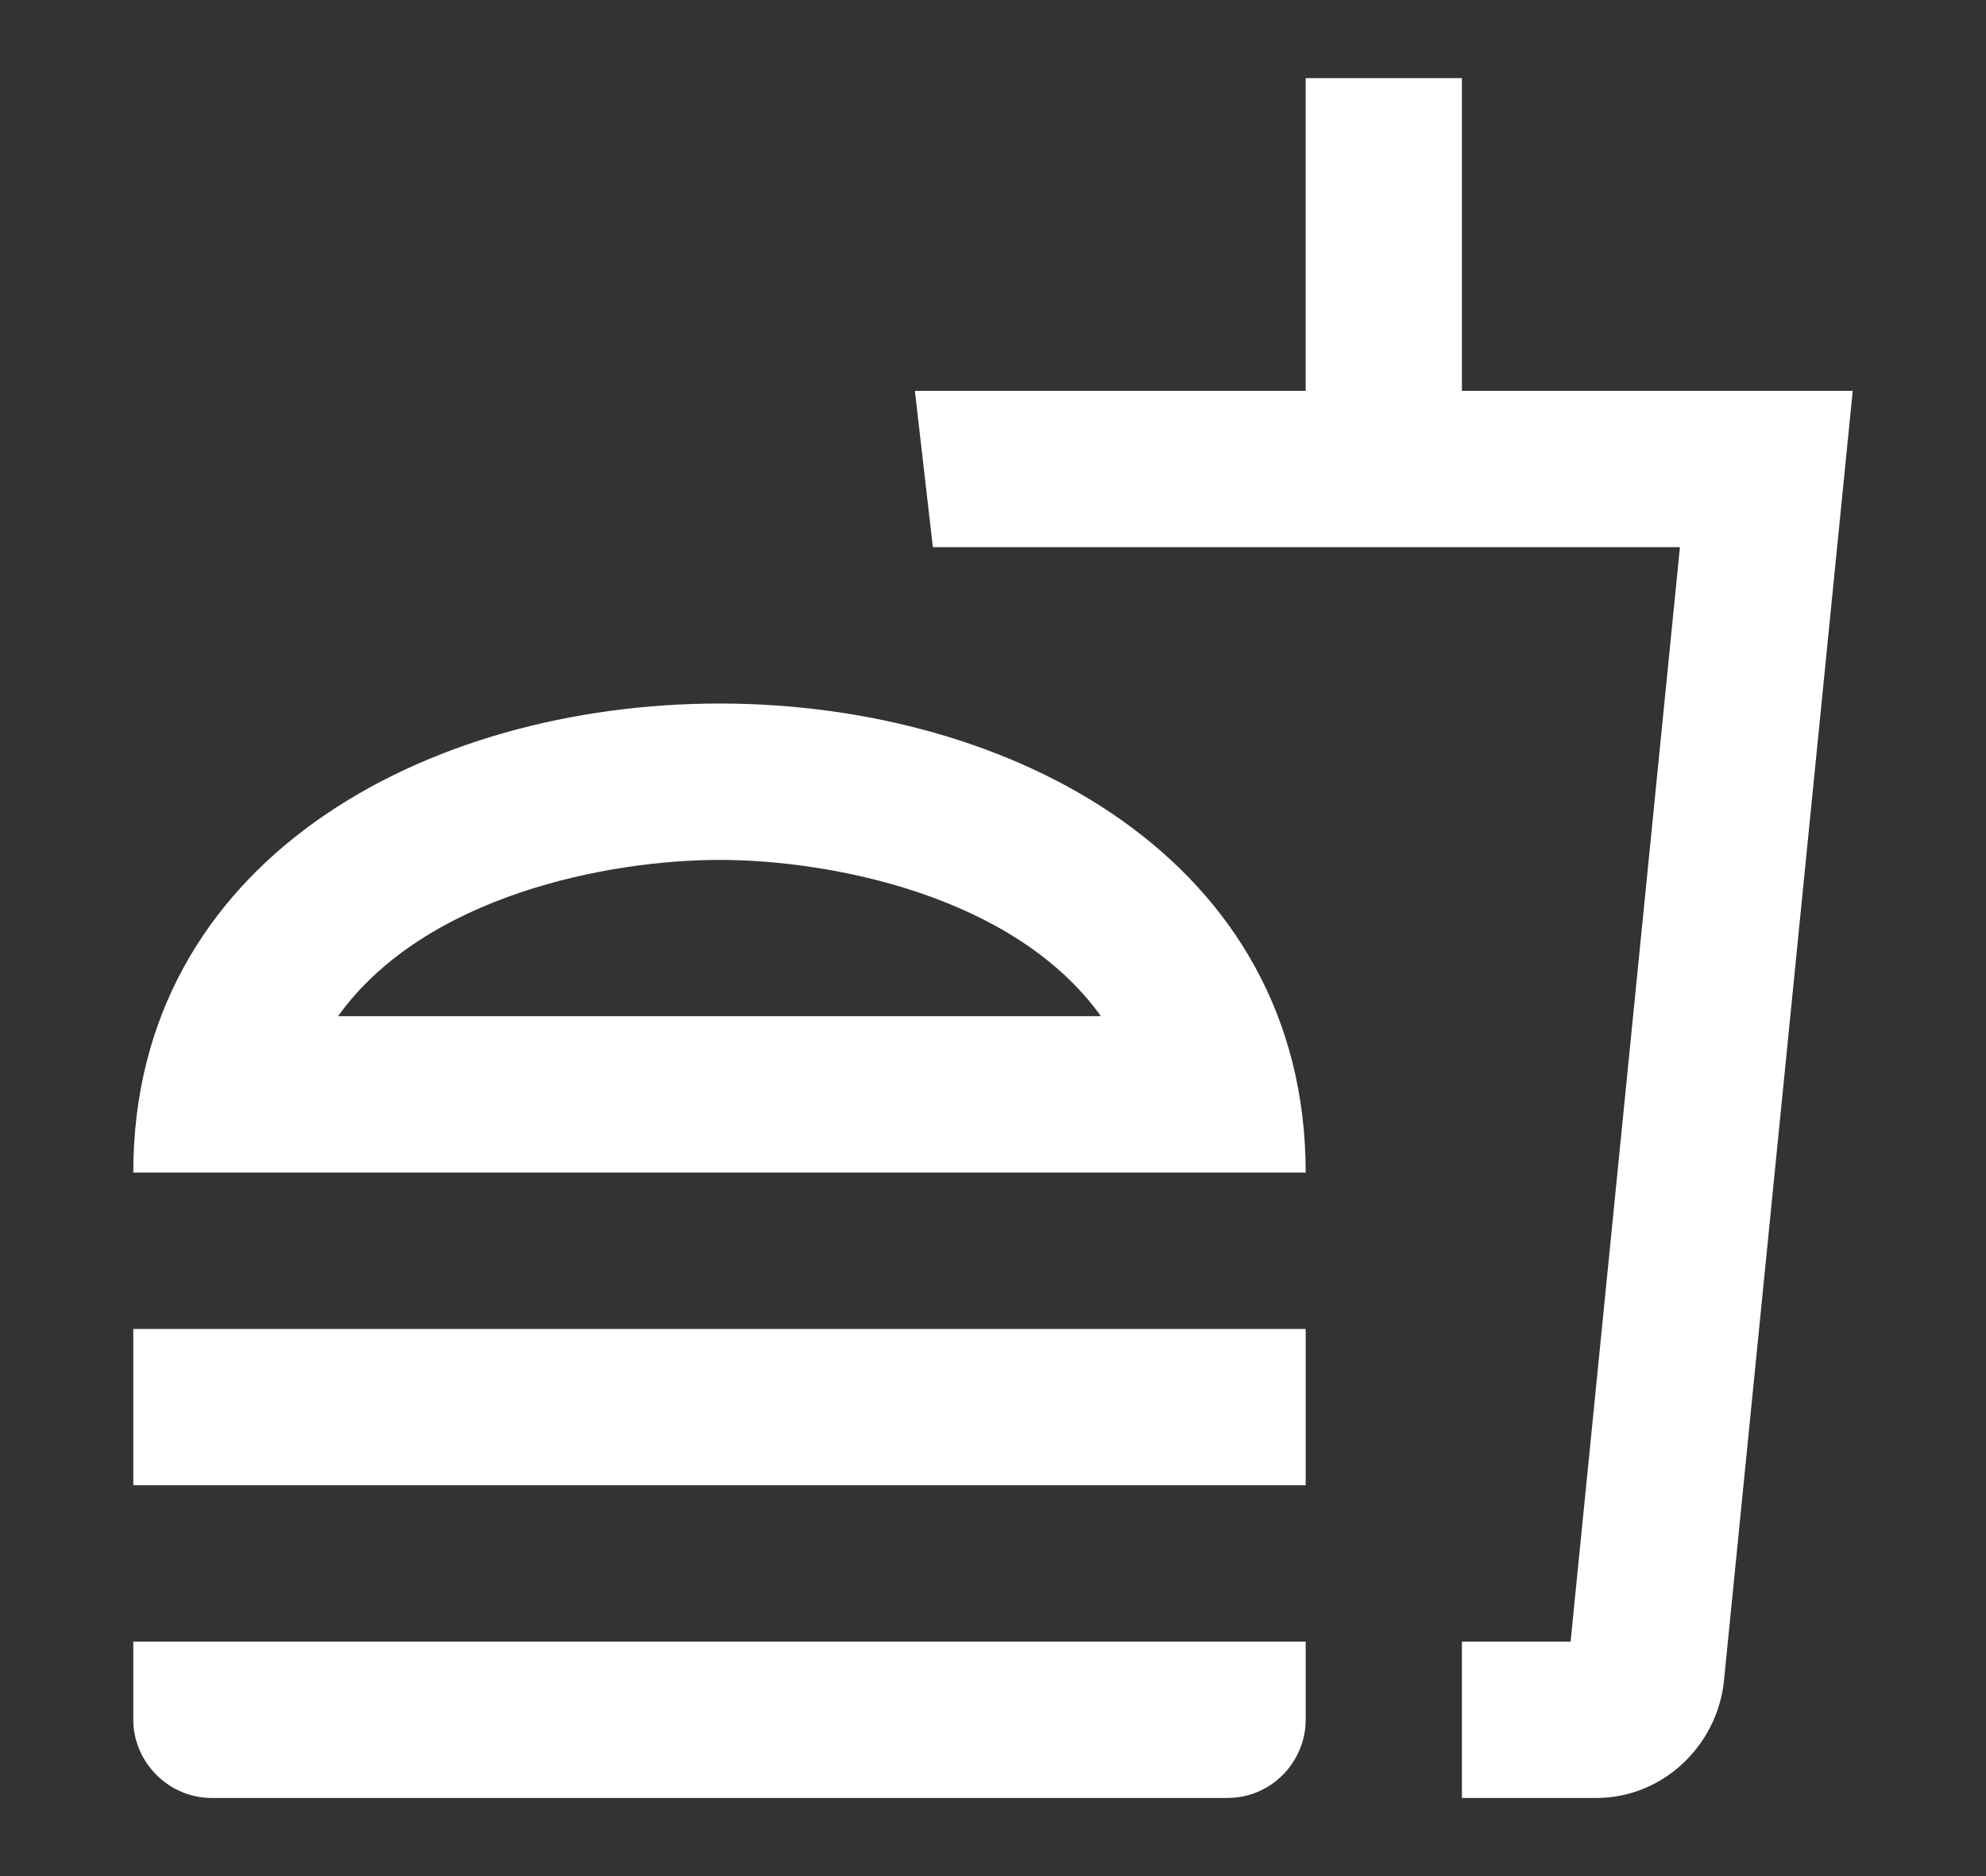 <svg width="18" height="17" viewBox="0 0 18 17" fill="none" xmlns="http://www.w3.org/2000/svg">
<rect x="0" y="0" width="18" height="17" fill="#333333" stroke="none"/>
<path d="M1.208 15.583C1.208 15.966 1.527 16.292 1.917 16.292H11.125C11.522 16.292 11.834 15.966 11.834 15.583V14.875H1.208V15.583ZM6.521 6.375C3.865 6.375 1.208 7.792 1.208 10.625H11.834C11.834 7.792 9.177 6.375 6.521 6.375ZM3.064 9.208C3.851 8.11 5.522 7.792 6.521 7.792C7.52 7.792 9.191 8.11 9.978 9.208H3.064ZM1.208 12.042H11.834V13.458H1.208V12.042ZM13.25 3.542V0.708H11.834V3.542H8.292L8.455 4.958H15.226L14.235 14.875H13.25V16.292H14.469C15.063 16.292 15.552 15.831 15.623 15.251L16.792 3.542H13.25Z" fill="white"/>
</svg>
